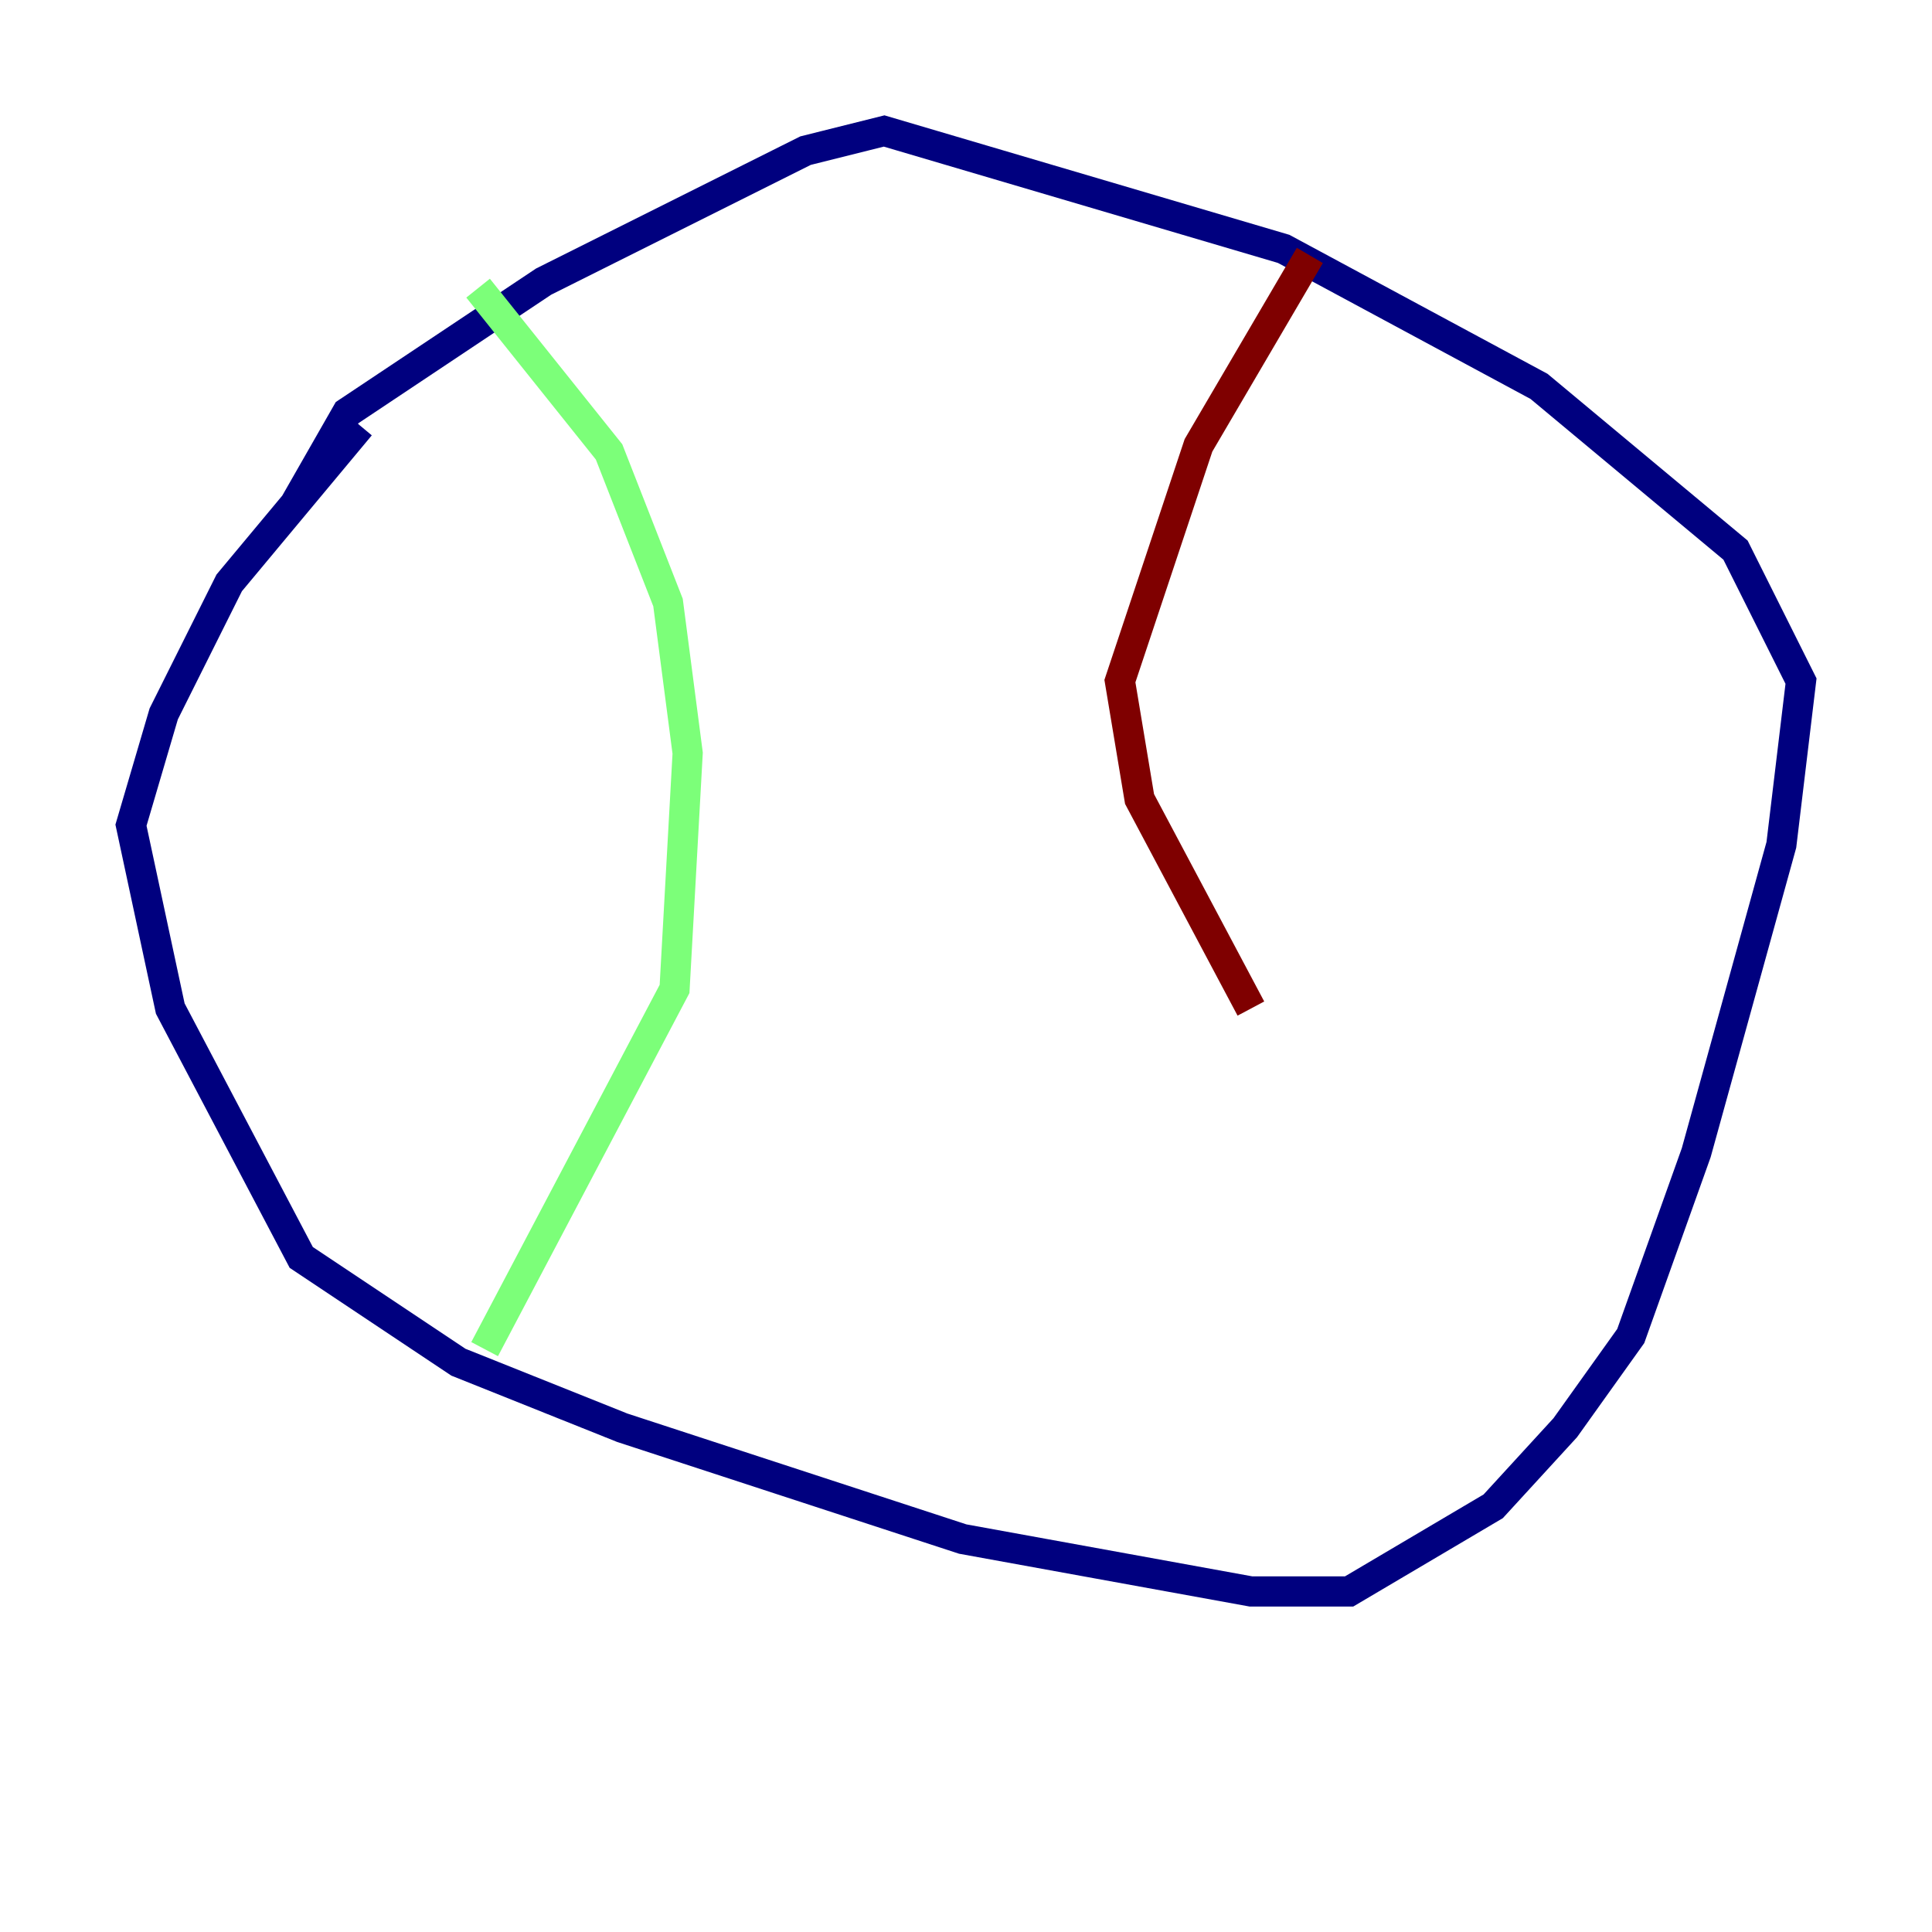 <?xml version="1.0" encoding="utf-8" ?>
<svg baseProfile="tiny" height="128" version="1.2" viewBox="0,0,128,128" width="128" xmlns="http://www.w3.org/2000/svg" xmlns:ev="http://www.w3.org/2001/xml-events" xmlns:xlink="http://www.w3.org/1999/xlink"><defs /><polyline fill="none" points="23.864,28.203 15.186,38.617 10.848,47.295 8.678,54.671 11.281,66.82 19.959,83.308 30.373,90.251 41.22,94.59 63.783,101.966 82.875,105.437 89.383,105.437 98.929,99.797 103.702,94.59 108.041,88.515 112.38,76.366 118.02,55.973 119.322,45.125 114.983,36.447 101.966,25.6 85.044,16.488 58.576,8.678 53.37,9.98 36.014,18.658 22.997,27.336 19.525,33.41" stroke="#00007f" stroke-width="2" /><polyline fill="none" points="31.675,19.091 40.352,29.939 44.258,39.919 45.559,49.898 44.691,65.519 32.108,89.383" stroke="#7cff79" stroke-width="2" /><polyline fill="none" points="86.78,16.922 79.403,29.505 74.197,45.125 75.498,52.936 82.875,66.82" stroke="#7f0000" stroke-width="2" /></svg>